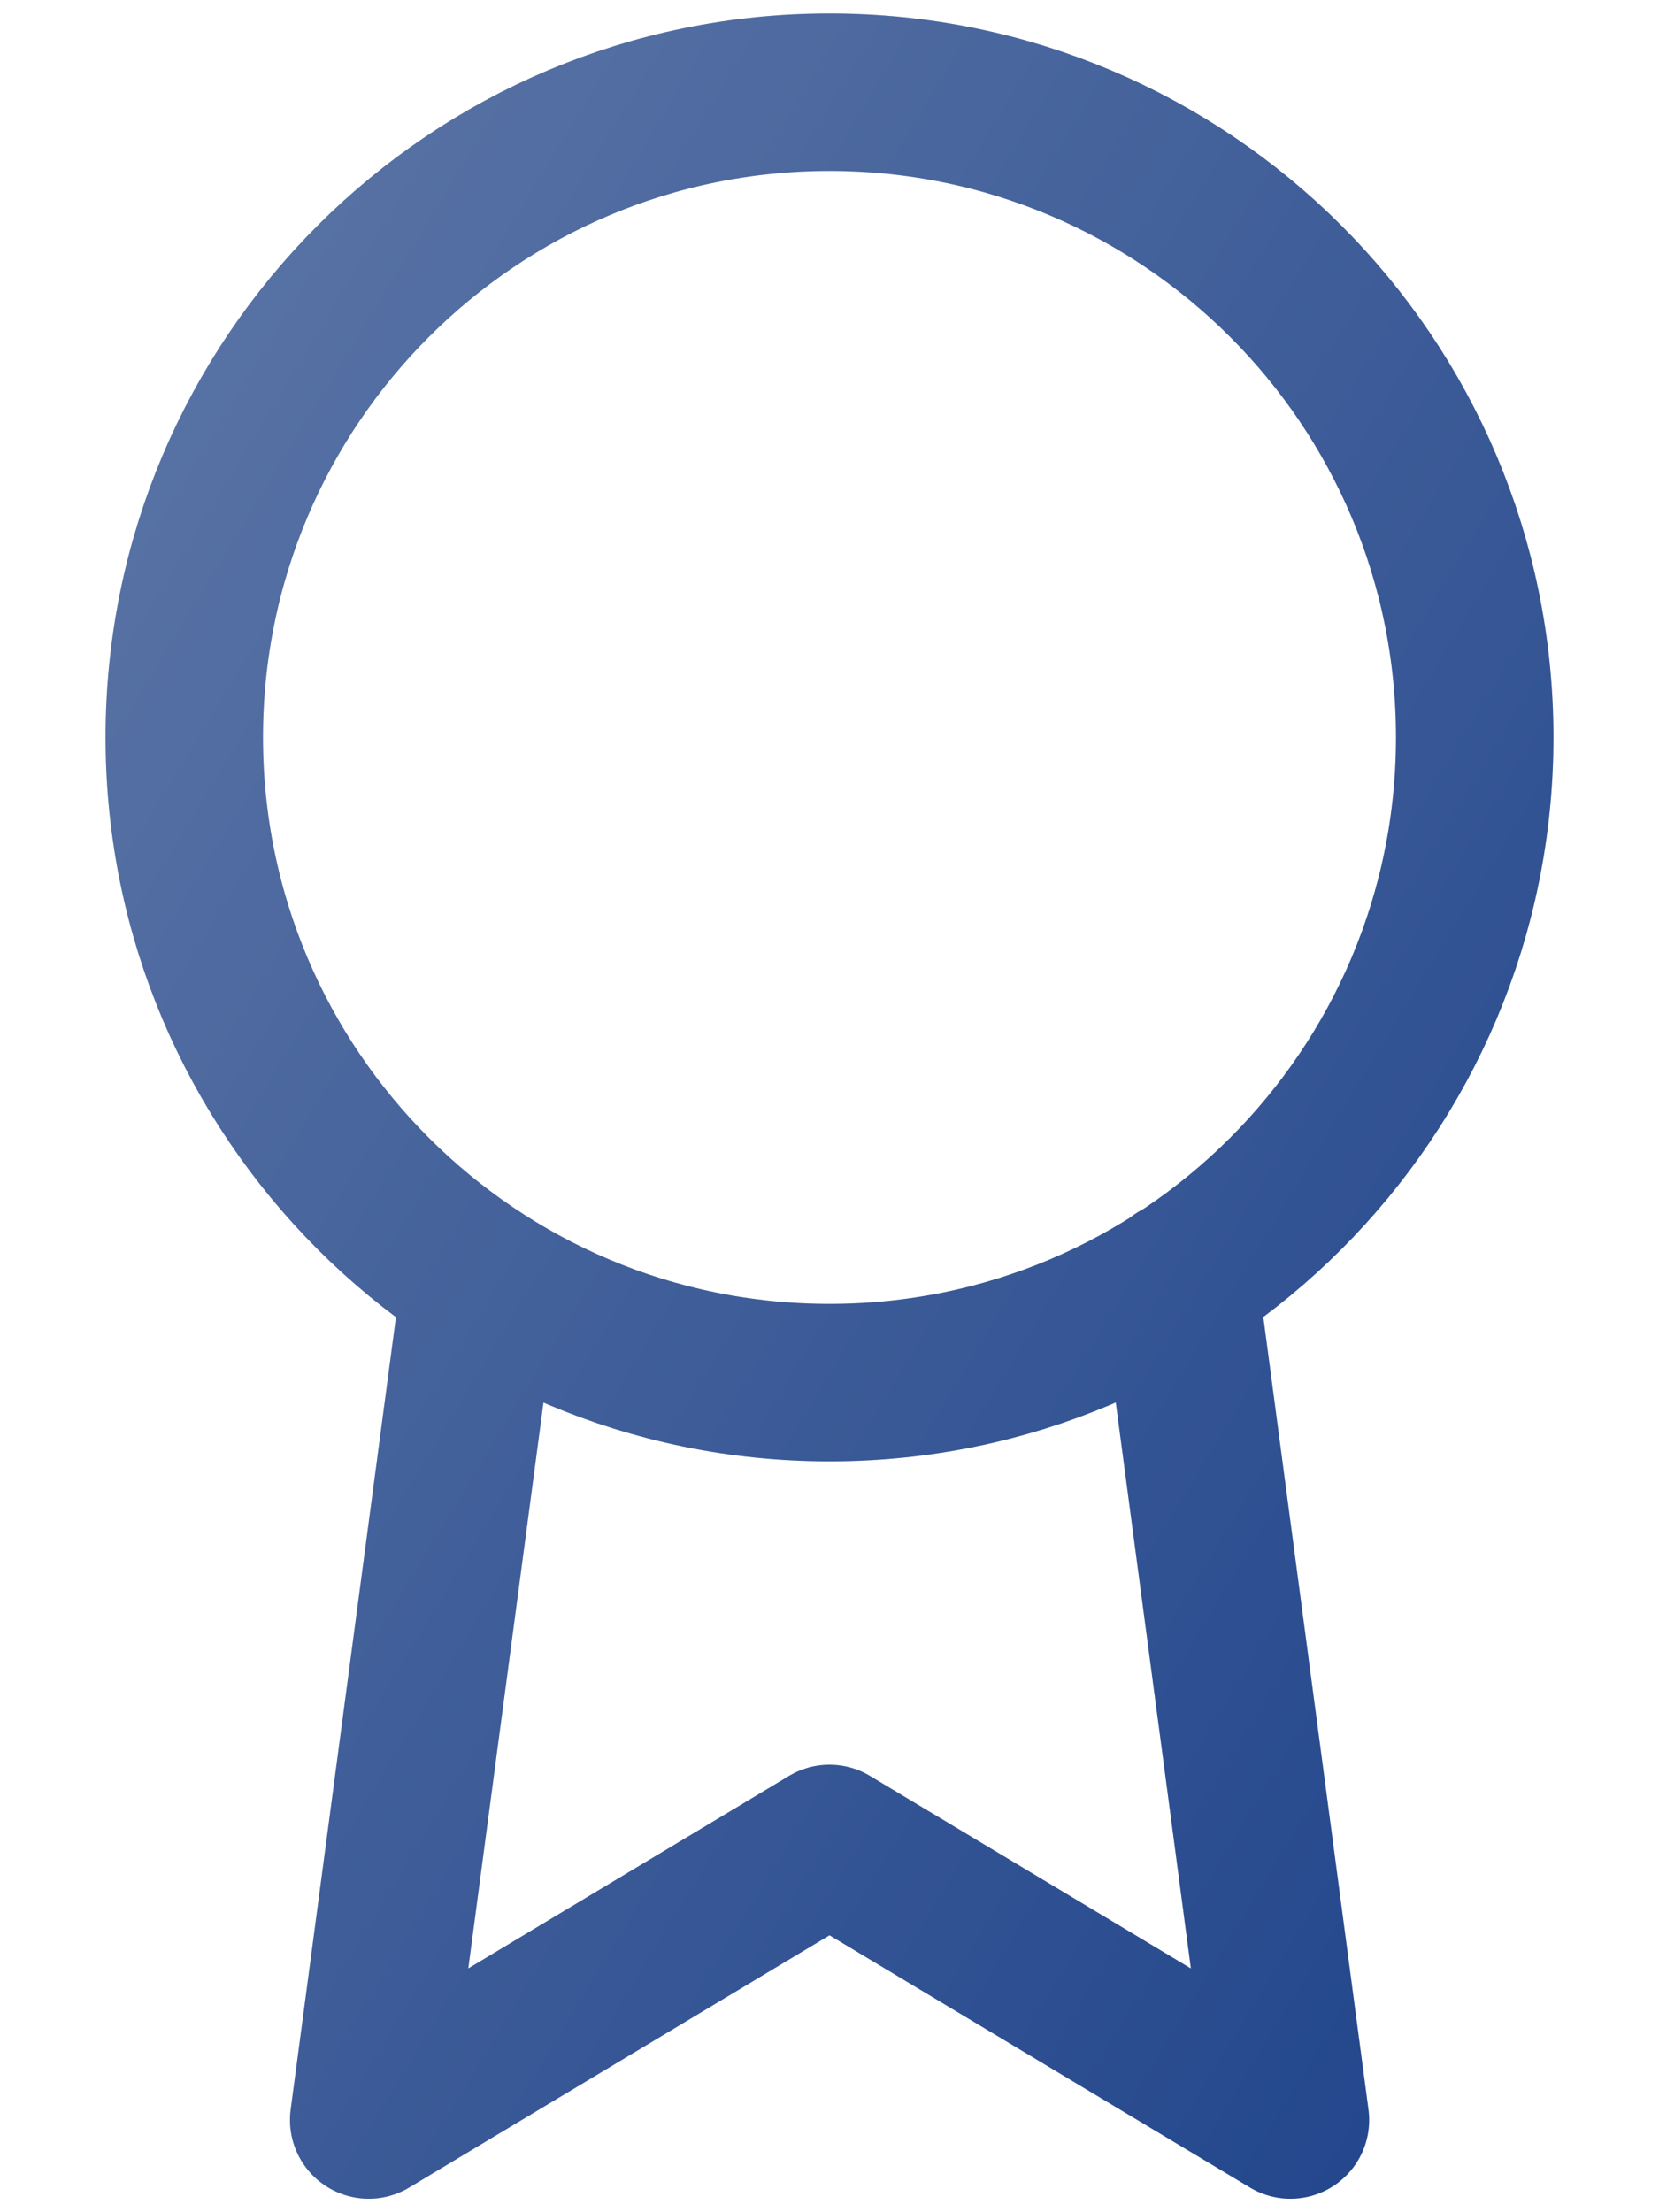 <svg width="12" height="16" viewBox="0 0 12 16" fill="none" xmlns="http://www.w3.org/2000/svg">
<path d="M3.474 9.26L2.667 15.333L6 13.333L9.334 15.333L8.527 9.253M10.667 5.333C10.667 7.91 8.577 10 6 10C3.423 10 1.333 7.91 1.333 5.333C1.333 2.756 3.423 0.667 6 0.667C8.577 0.667 10.667 2.756 10.667 5.333Z" stroke="url(#paint0_linear_1333_440)" stroke-width="1.139" stroke-linecap="round" stroke-linejoin="round"/>
<path d="M3.474 9.26L2.667 15.333L6 13.333L9.334 15.333L8.527 9.253M10.667 5.333C10.667 7.91 8.577 10 6 10C3.423 10 1.333 7.91 1.333 5.333C1.333 2.756 3.423 0.667 6 0.667C8.577 0.667 10.667 2.756 10.667 5.333Z" stroke="black" stroke-opacity="0.2" stroke-width="1.139" stroke-linecap="round" stroke-linejoin="round"/>
<defs>
<linearGradient id="paint0_linear_1333_440" x1="15.87" y1="7.743" x2="2.128" y2="-0.636" gradientUnits="userSpaceOnUse">
<stop stop-color="#2855AE"/>
<stop offset="1" stop-color="#7292CF"/>
</linearGradient>
</defs>
</svg>
